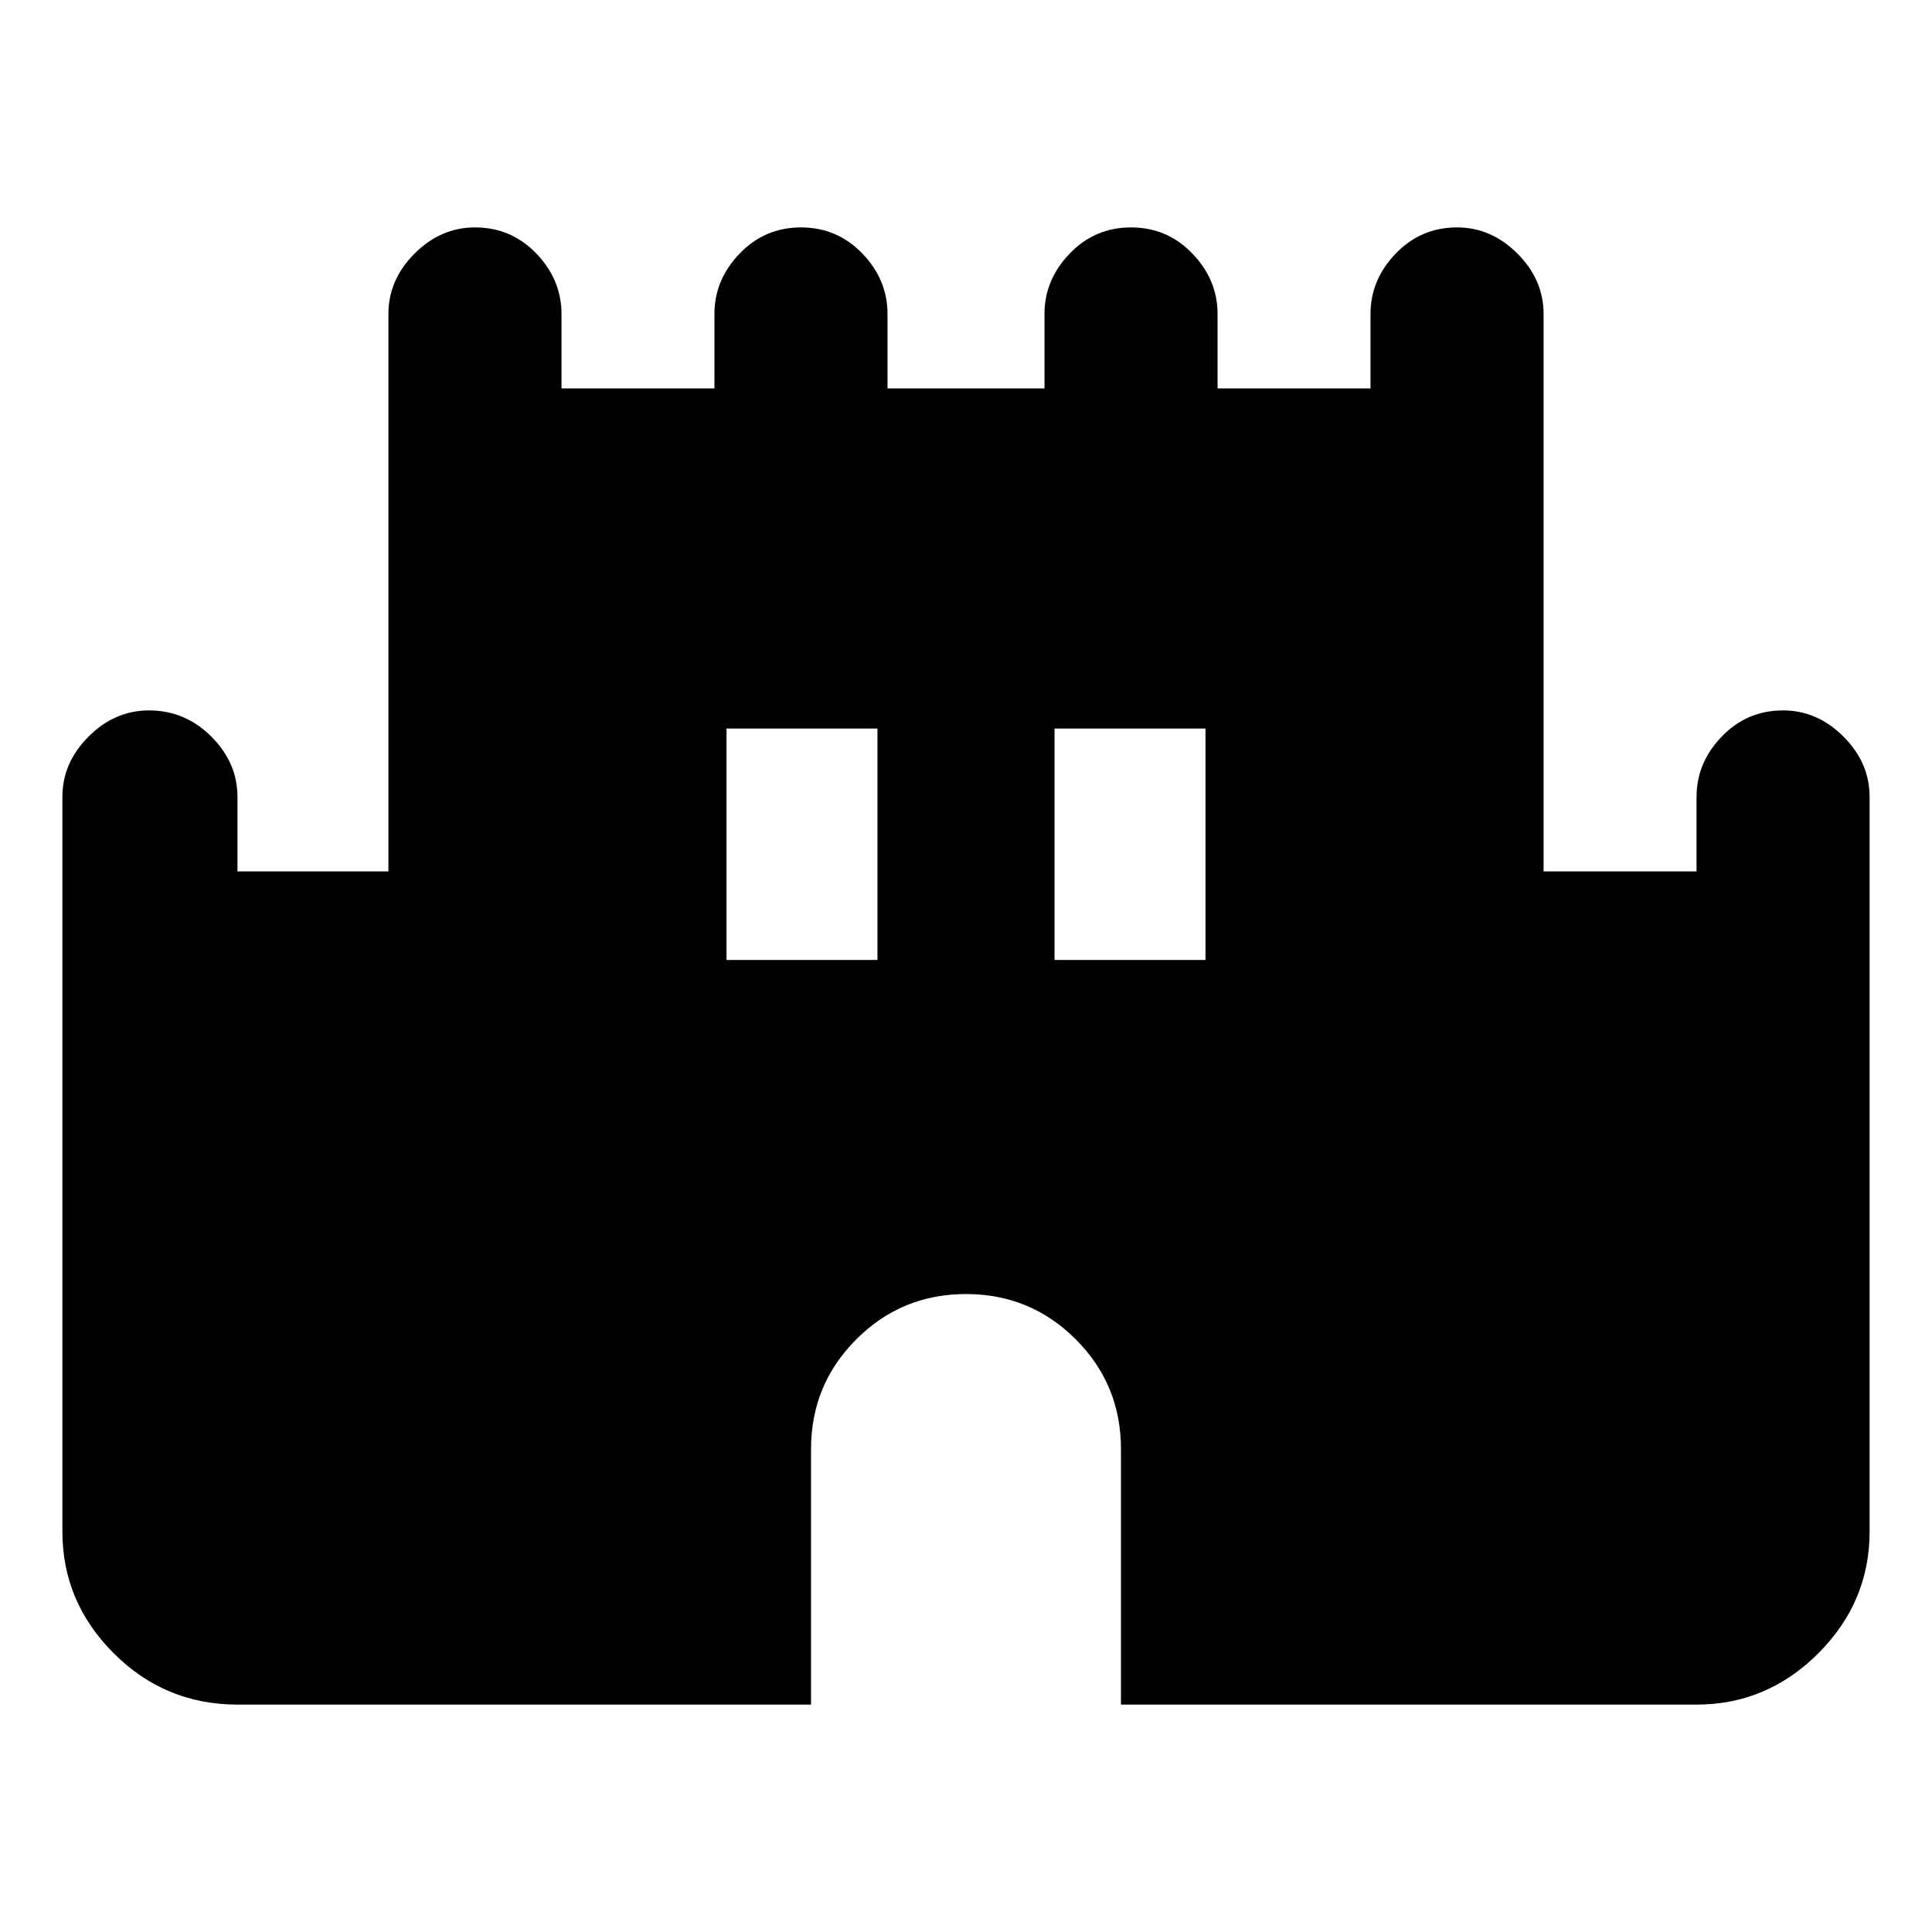 <svg xmlns="http://www.w3.org/2000/svg" height="24" width="24"><path d="M2.95 21.175Q2.05 21.175 1.413 20.538Q0.775 19.9 0.775 19.025V9.9Q0.775 9.475 1.1 9.15Q1.425 8.825 1.85 8.825Q2.3 8.825 2.625 9.15Q2.95 9.475 2.95 9.9V10.825H4.825V3.9Q4.825 3.475 5.15 3.15Q5.475 2.825 5.9 2.825Q6.35 2.825 6.663 3.15Q6.975 3.475 6.975 3.9V4.825H8.875V3.9Q8.875 3.475 9.188 3.15Q9.5 2.825 9.95 2.825Q10.4 2.825 10.713 3.15Q11.025 3.475 11.025 3.9V4.825H12.975V3.9Q12.975 3.475 13.288 3.15Q13.6 2.825 14.05 2.825Q14.5 2.825 14.812 3.15Q15.125 3.475 15.125 3.9V4.825H17.025V3.9Q17.025 3.475 17.338 3.15Q17.65 2.825 18.1 2.825Q18.525 2.825 18.85 3.15Q19.175 3.475 19.175 3.9V10.825H21.075V9.9Q21.075 9.475 21.388 9.15Q21.7 8.825 22.15 8.825Q22.575 8.825 22.9 9.15Q23.225 9.475 23.225 9.9V19.025Q23.225 19.9 22.588 20.538Q21.95 21.175 21.075 21.175H13.925V18Q13.925 17.2 13.363 16.637Q12.8 16.075 12 16.075Q11.2 16.075 10.638 16.637Q10.075 17.2 10.075 18V21.175ZM9.025 11.925H10.9V9.05H9.025ZM13.1 11.925H14.975V9.05H13.1Z"/></svg>